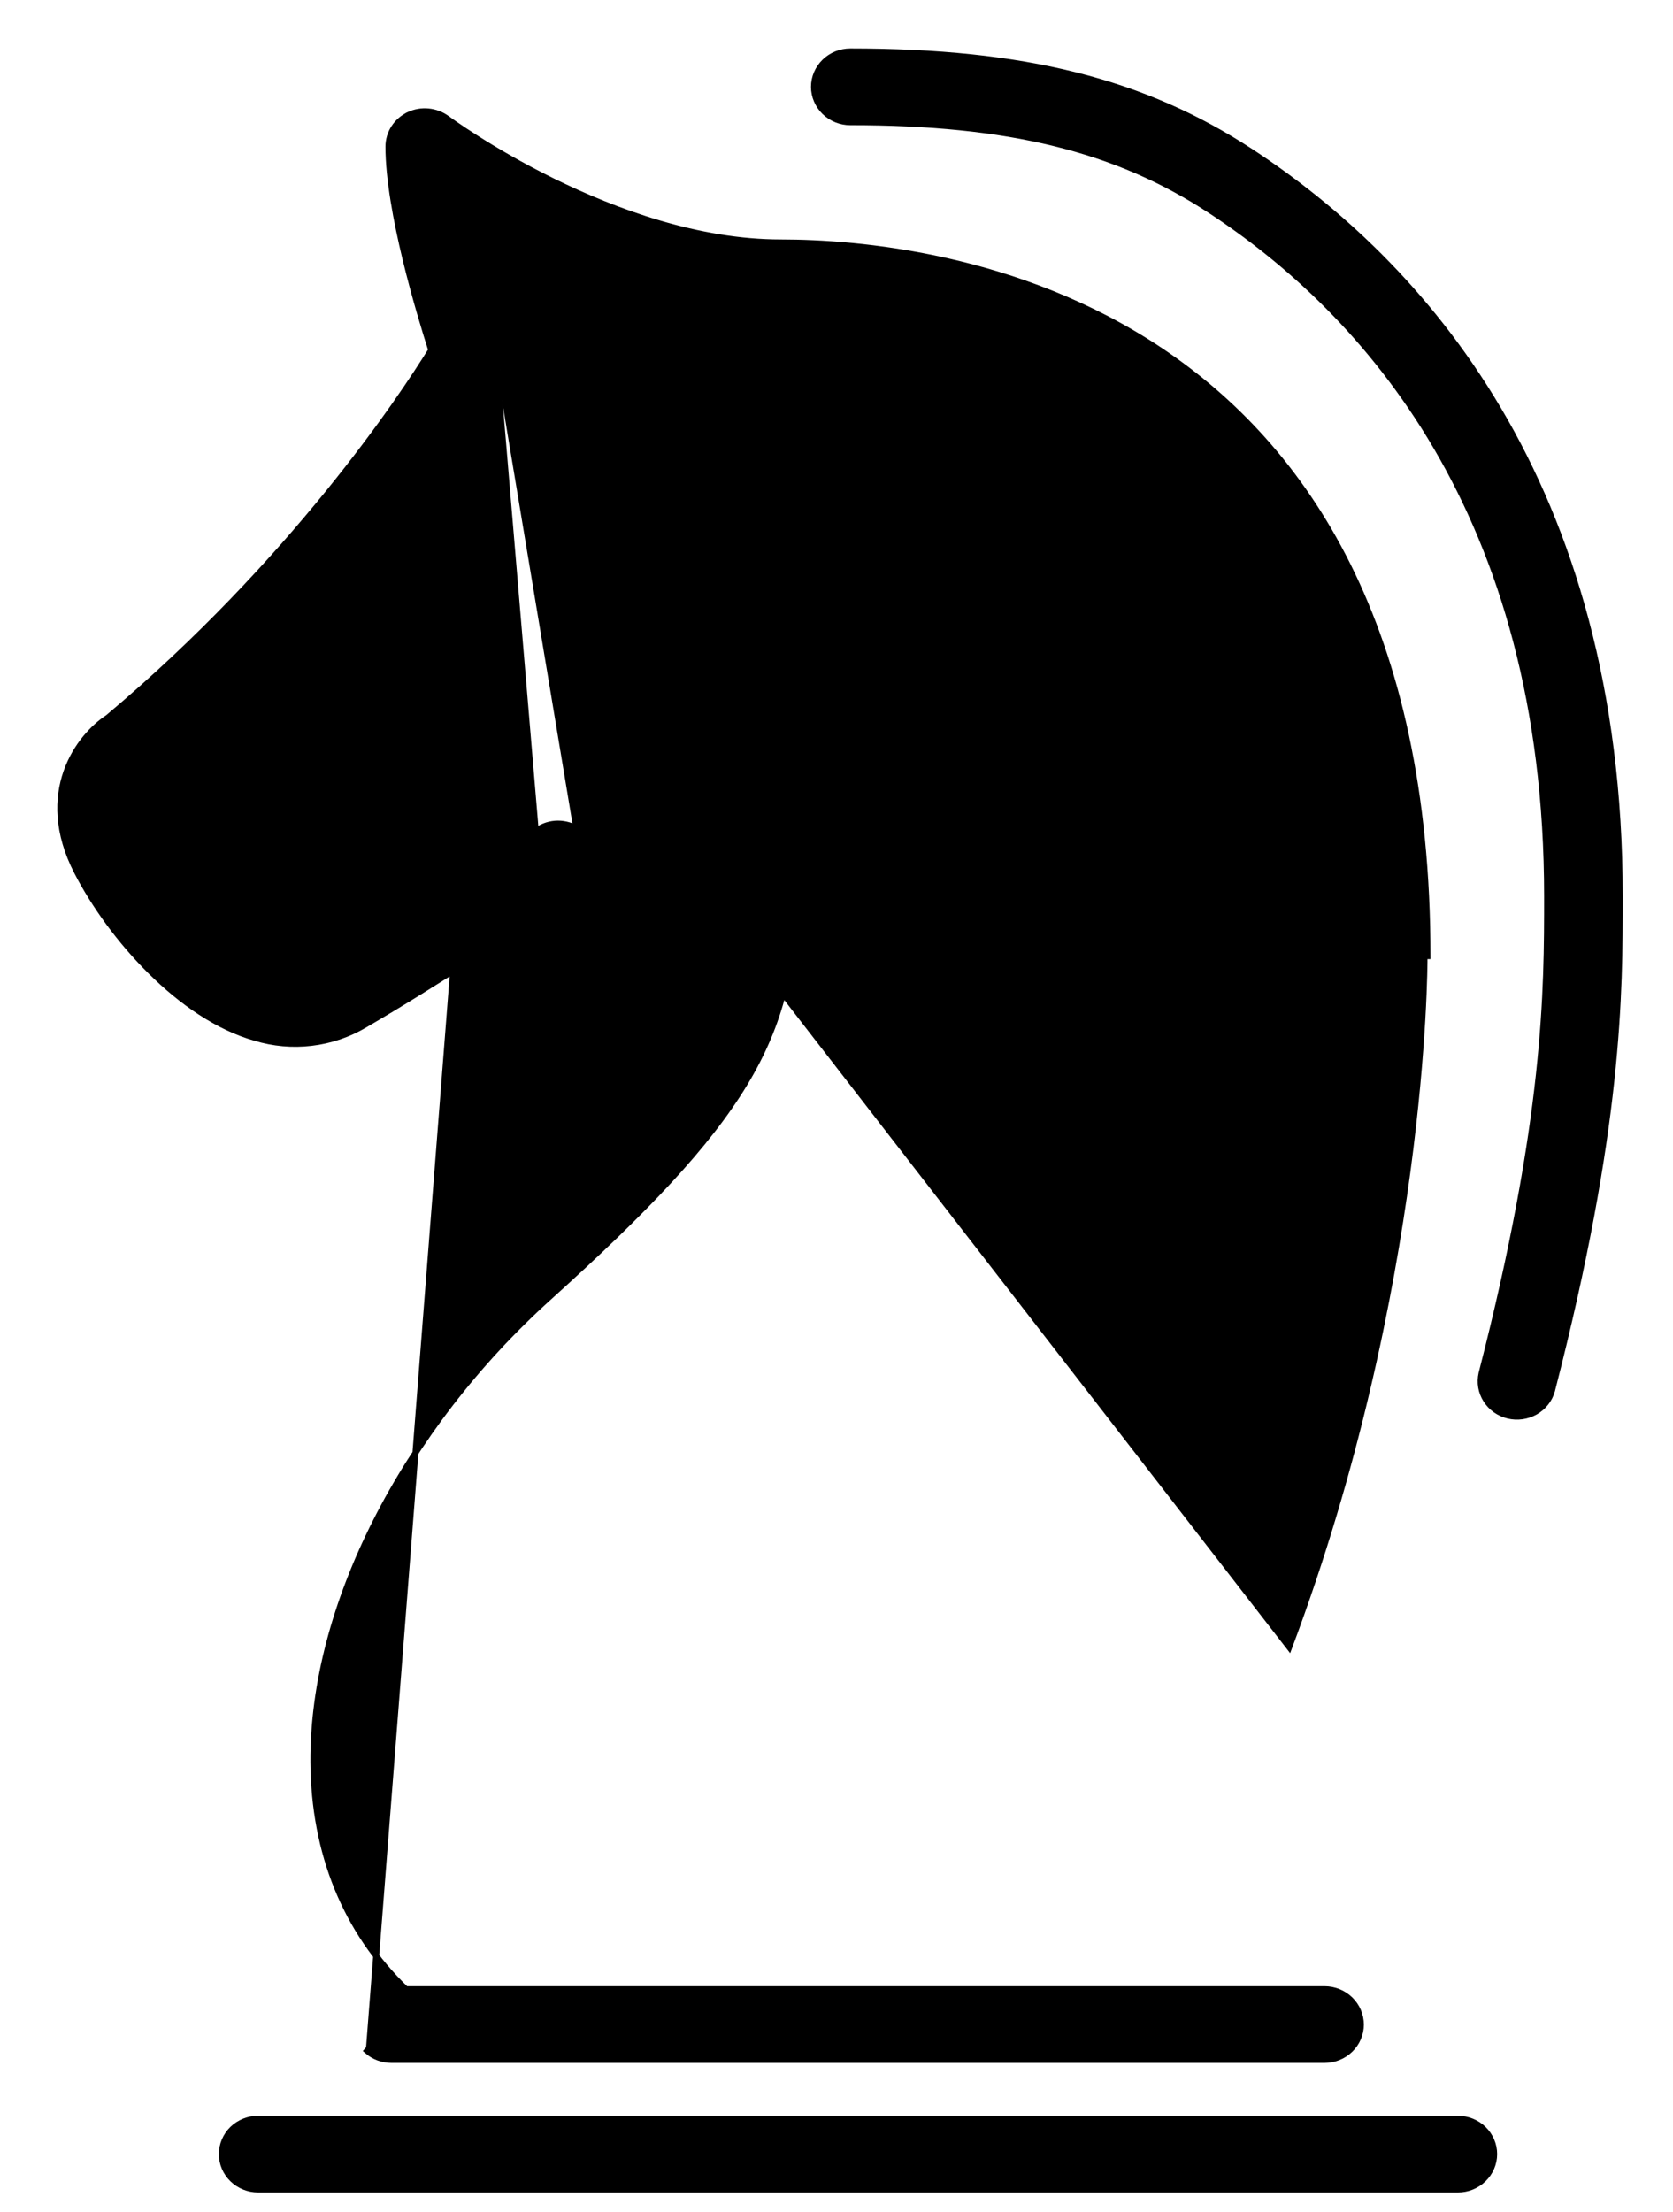 <svg width="28" height="37" viewBox="0 0 28 37" fill="none" xmlns="http://www.w3.org/2000/svg">
<path d="M23.841 15.995H23.891C23.891 15.995 23.891 15.994 23.891 15.994C23.891 10.464 21.823 7.476 19.43 5.872C17.04 4.271 14.335 4.056 13.068 4.056C11.68 4.056 10.29 3.544 9.242 3.028C8.718 2.77 8.281 2.511 7.973 2.315C7.819 2.218 7.697 2.136 7.613 2.077C7.571 2.048 7.539 2.025 7.516 2.009L7.491 1.99C7.486 1.987 7.483 1.985 7.482 1.984C7.482 1.984 7.482 1.984 7.482 1.984L7.482 1.984L7.48 1.983C7.389 1.916 7.282 1.876 7.169 1.865C7.056 1.854 6.943 1.874 6.841 1.922L6.841 1.922L6.841 1.923C6.739 1.971 6.654 2.046 6.593 2.14C6.533 2.234 6.501 2.342 6.501 2.453V2.453C6.501 2.991 6.632 3.691 6.787 4.333C6.939 4.961 7.115 5.536 7.217 5.856C6.734 6.637 4.904 9.404 1.807 12.005C1.567 12.161 1.267 12.473 1.112 12.913C0.956 13.356 0.948 13.925 1.29 14.588L1.29 14.588C1.57 15.132 2.003 15.737 2.521 16.25C3.038 16.762 3.644 17.186 4.273 17.363C4.576 17.455 4.896 17.484 5.212 17.446C5.527 17.409 5.831 17.306 6.102 17.146C7.314 16.441 8.742 15.492 9.369 15.07C10.137 15.438 11.096 15.517 12.069 15.284L21.577 27.555C23.831 21.544 23.842 16.217 23.841 15.995ZM23.841 15.995C23.841 4.963 15.595 4.106 13.068 4.106C10.269 4.106 7.477 2.045 7.45 2.023C7.367 1.962 7.268 1.925 7.164 1.915C7.061 1.905 6.956 1.923 6.862 1.968M23.841 15.995L6.862 1.968M8.367 6.189L8.411 6.214C8.411 6.214 8.411 6.214 8.411 6.214C8.329 6.36 6.396 9.716 2.545 12.945L2.542 12.948L2.542 12.948C2.46 13.006 2.333 13.114 2.269 13.29C2.205 13.463 2.2 13.712 2.378 14.059C2.603 14.495 2.95 14.978 3.349 15.383C3.748 15.788 4.194 16.109 4.614 16.228L4.616 16.229L4.616 16.229C4.758 16.275 4.91 16.29 5.059 16.273C5.209 16.256 5.352 16.208 5.48 16.131L5.481 16.131C6.912 15.298 8.719 14.07 8.964 13.904C8.981 13.893 8.99 13.887 8.992 13.886L9.019 13.928M8.367 6.189L6.175 34.269L6.142 34.307C6.142 34.307 6.142 34.307 6.142 34.307C6.254 34.406 6.4 34.461 6.551 34.461H22.168C22.329 34.461 22.483 34.399 22.597 34.288C22.711 34.178 22.776 34.027 22.776 33.87C22.776 33.712 22.711 33.562 22.597 33.451C22.483 33.34 22.329 33.278 22.168 33.278H6.793C5.788 32.309 5.254 31.001 5.245 29.476C5.23 26.892 6.738 23.912 9.185 21.705C10.811 20.239 11.839 19.155 12.46 18.13C13.082 17.102 13.294 16.137 13.294 14.911C13.294 14.883 13.289 14.858 13.284 14.835C13.282 14.83 13.281 14.824 13.279 14.819C13.278 14.816 13.278 14.814 13.277 14.812C13.878 14.492 14.399 14.071 14.758 13.562C14.985 13.24 15.344 12.665 15.556 11.987C15.767 11.308 15.833 10.52 15.464 9.778L15.464 9.778C15.429 9.708 15.38 9.645 15.321 9.594C15.261 9.542 15.192 9.503 15.116 9.477C15.041 9.452 14.961 9.441 14.882 9.446C14.803 9.45 14.725 9.47 14.653 9.504C14.581 9.537 14.517 9.584 14.464 9.642C14.411 9.7 14.37 9.768 14.343 9.842C14.317 9.915 14.306 9.993 14.311 10.071C14.315 10.149 14.336 10.225 14.371 10.295C14.526 10.608 14.551 11.006 14.446 11.453C14.342 11.901 14.11 12.394 13.757 12.892L13.757 12.892C13.354 13.461 12.632 13.925 11.821 14.126C10.997 14.331 10.221 14.239 9.683 13.882C9.581 13.814 9.46 13.778 9.336 13.778C9.212 13.779 9.092 13.817 8.99 13.886L9.019 13.928M8.367 6.189C8.288 6.331 6.358 9.682 2.513 12.907C2.343 13.028 1.967 13.369 2.334 14.081C2.788 14.963 3.737 16.031 4.6 16.276C4.75 16.325 4.908 16.34 5.065 16.323C5.221 16.305 5.372 16.255 5.506 16.174C6.942 15.338 8.759 14.104 8.993 13.945C9.009 13.934 9.017 13.928 9.019 13.928M8.367 6.189L9.656 13.923C9.562 13.861 9.45 13.828 9.336 13.828C9.223 13.829 9.112 13.864 9.019 13.928M6.862 1.968C6.769 2.012 6.691 2.081 6.636 2.167C6.581 2.253 6.551 2.352 6.551 2.453L6.862 1.968ZM25.007 36.036C25.007 35.879 24.942 35.728 24.828 35.617C24.714 35.507 24.56 35.445 24.399 35.445H4.32C4.16 35.445 4.005 35.507 3.891 35.617C3.777 35.728 3.713 35.879 3.713 36.036C3.713 36.194 3.777 36.344 3.891 36.455C4.005 36.566 4.16 36.628 4.32 36.628H24.399C24.56 36.628 24.714 36.566 24.828 36.455C24.942 36.344 25.007 36.194 25.007 36.036Z" fill="black" stroke="black" stroke-width="0.1"/>
<path d="M20.934 2.538L20.934 2.538C19.138 1.362 17.131 0.861 14.231 0.861C14.07 0.861 13.916 0.923 13.802 1.034C13.688 1.145 13.623 1.296 13.623 1.453C13.623 1.61 13.688 1.761 13.802 1.872C13.916 1.983 14.07 2.045 14.231 2.045C16.88 2.045 18.68 2.487 20.257 3.52C22.827 5.204 25.893 8.561 25.893 14.995V14.996C25.893 16.565 25.893 18.713 24.796 22.976L24.796 22.977C24.761 23.128 24.788 23.287 24.872 23.419C24.955 23.55 25.088 23.645 25.242 23.682C25.396 23.719 25.558 23.696 25.695 23.619C25.832 23.541 25.933 23.414 25.975 23.264L25.975 23.263C27.109 18.861 27.109 16.626 27.109 14.995C27.109 8.046 23.753 4.384 20.934 2.538Z" fill="black" stroke="black" stroke-width="0.1"/>
</svg>
